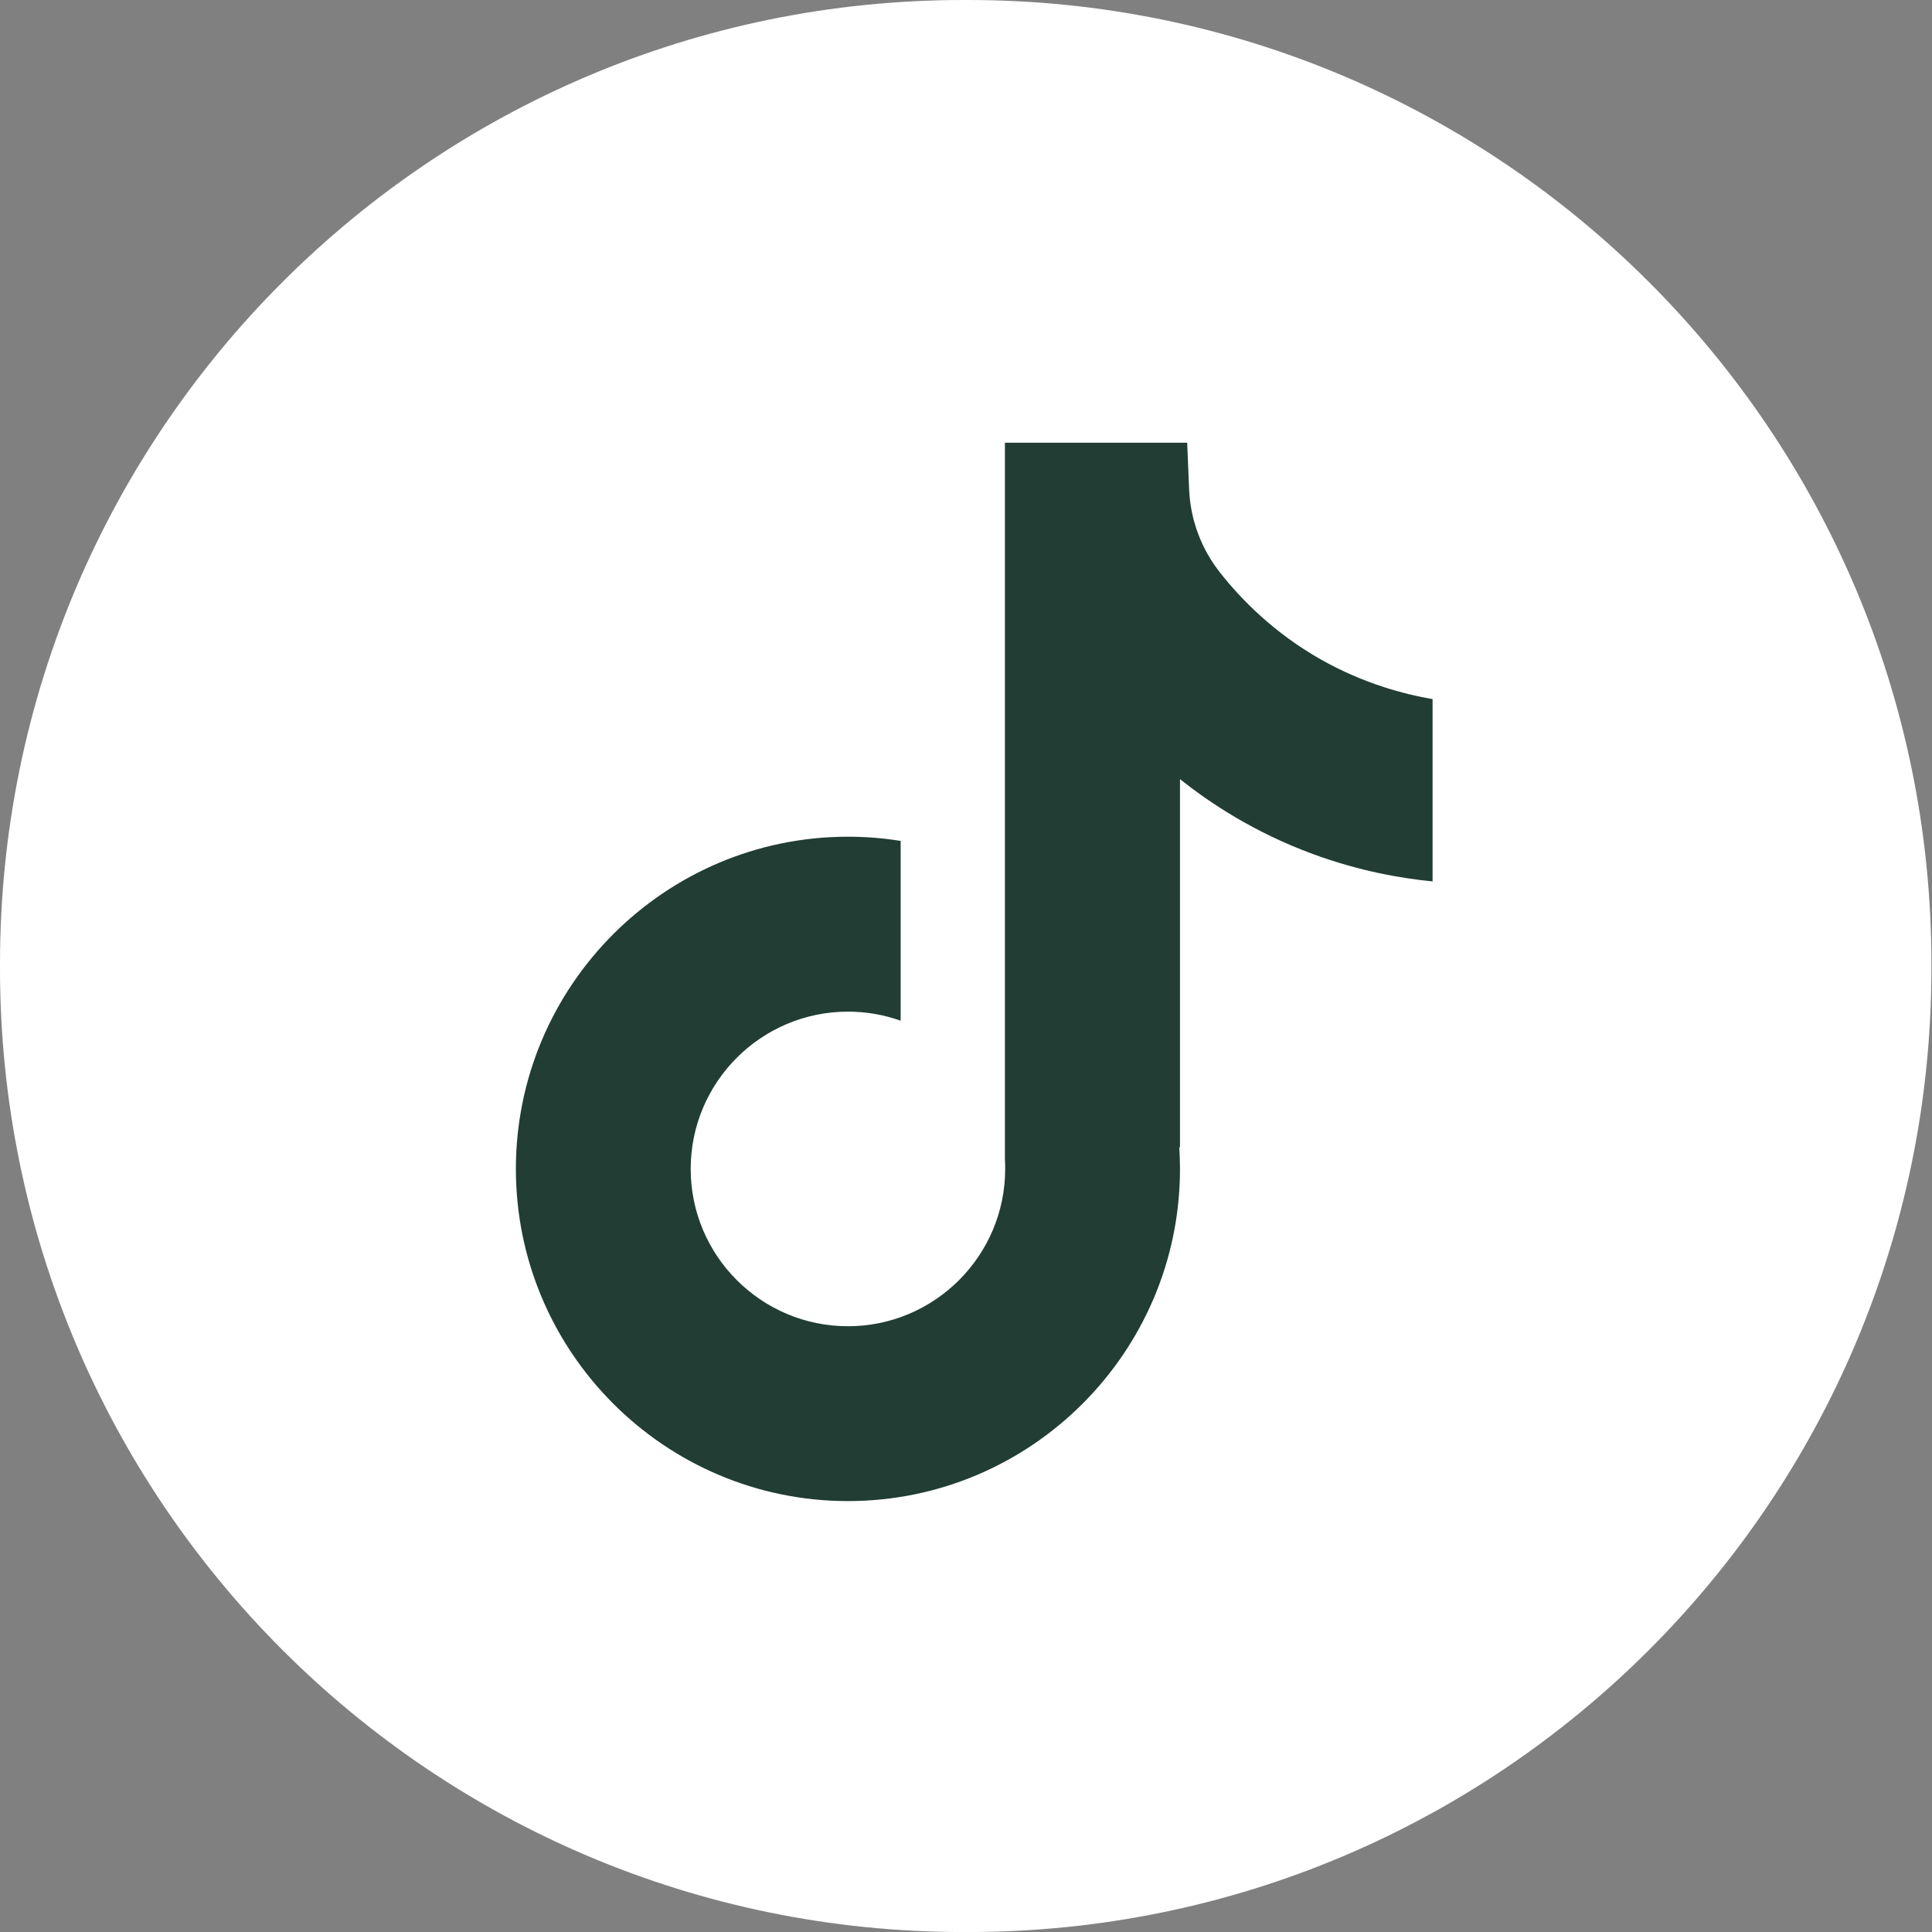 <svg width="50" height="50" viewBox="0 0 50 50" fill="none" xmlns="http://www.w3.org/2000/svg">
<rect x="0" y="0" width="50" height="50" fill="#808080" stroke="none"/>
<path d="M25.05 0H24.936C11.164 0 0 11.168 0 24.944V25.057C0 38.833 11.164 50.001 24.936 50.001H25.05C38.821 50.001 49.985 38.833 49.985 25.057V24.944C49.985 11.168 38.821 0 25.05 0Z" fill="white"/>
<path d="M37.075 18.09V22.811C36.25 22.73 35.179 22.543 33.993 22.108C32.445 21.541 31.293 20.765 30.538 20.164V29.705L30.519 29.676C30.531 29.865 30.538 30.058 30.538 30.252C30.538 34.99 26.683 38.848 21.945 38.848C17.206 38.848 13.351 34.99 13.351 30.252C13.351 25.514 17.206 21.654 21.945 21.654C22.409 21.654 22.864 21.691 23.309 21.763V26.416C22.881 26.263 22.423 26.181 21.945 26.181C19.701 26.181 17.875 28.006 17.875 30.252C17.875 32.498 19.701 34.323 21.945 34.323C24.188 34.323 26.014 32.496 26.014 30.252C26.014 30.168 26.013 30.084 26.007 30V11.457H30.724C30.741 11.857 30.757 12.26 30.774 12.659C30.806 13.446 31.086 14.201 31.575 14.819C32.147 15.546 32.993 16.39 34.18 17.065C35.292 17.694 36.336 17.965 37.075 18.093V18.09Z" fill="#213D34"/>
</svg>
